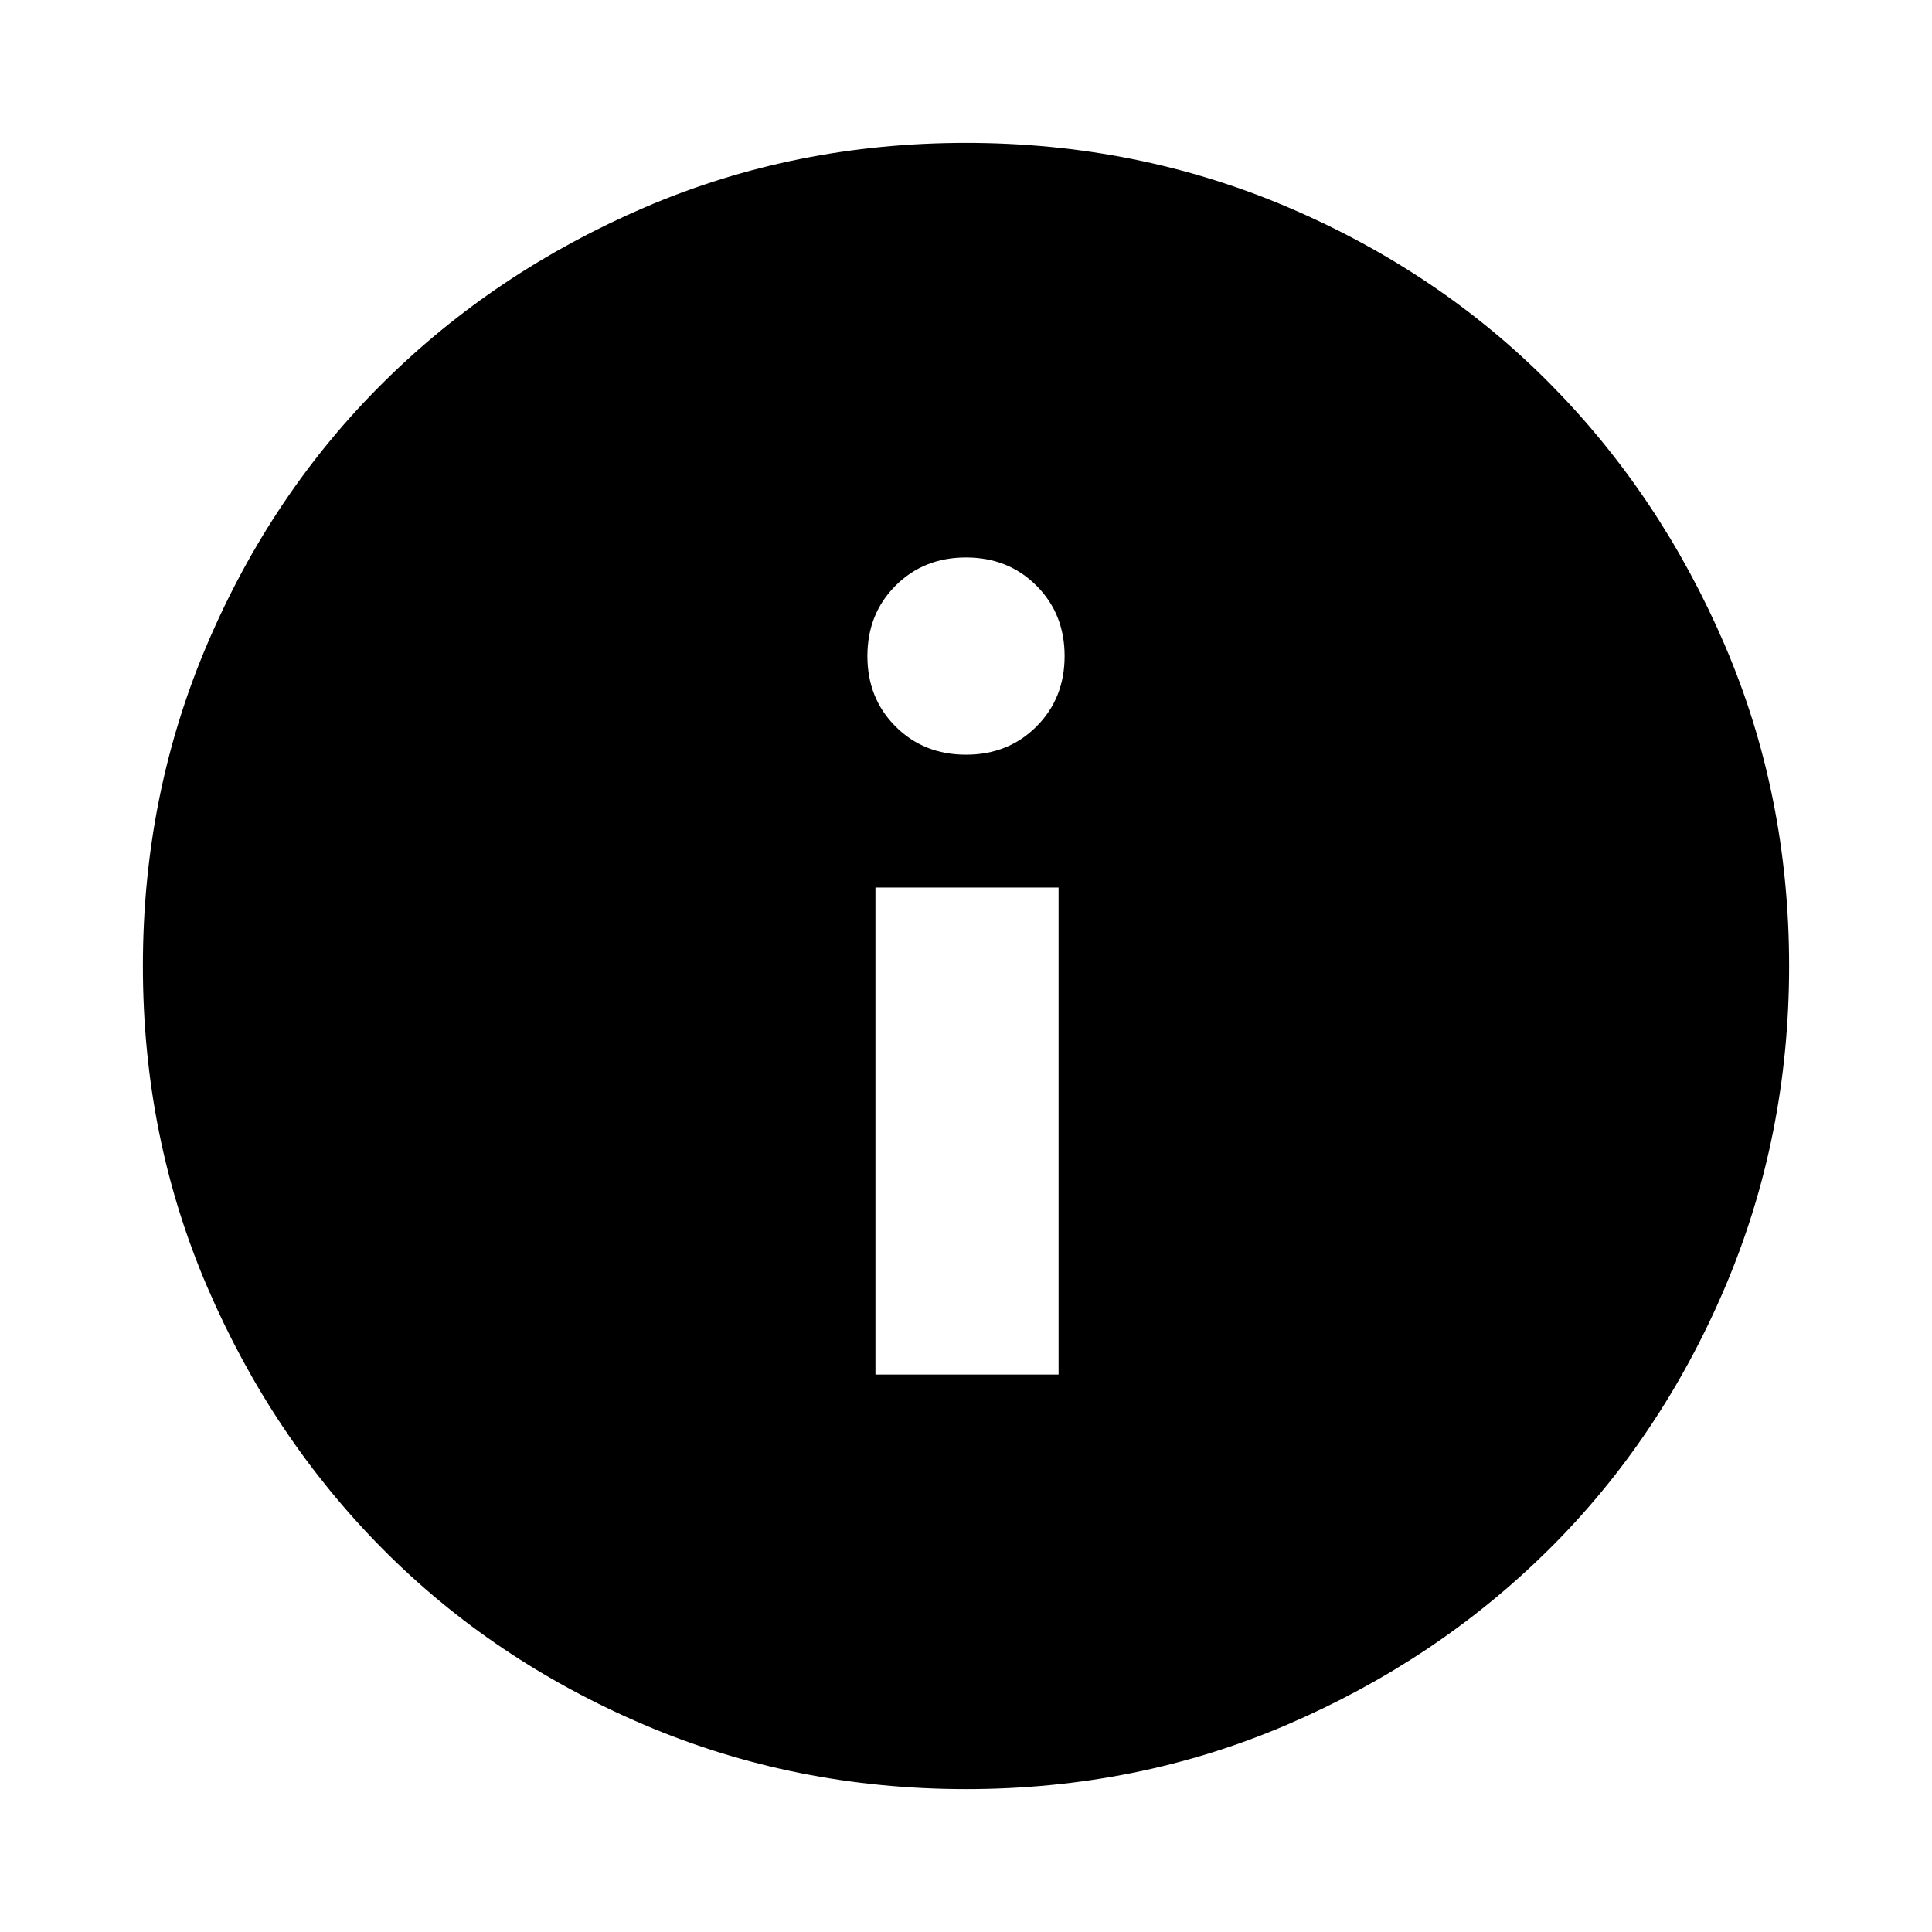 <svg xmlns="http://www.w3.org/2000/svg" height="24" width="24"><path d="M10.875 17.075h2.275v-6.05h-2.275ZM12 9.375q.525 0 .875-.35t.35-.875q0-.525-.35-.875T12 6.925q-.525 0-.875.35t-.35.875q0 .525.35.875t.875.35Zm0 12.85q-2.125 0-4-.8t-3.25-2.187q-1.375-1.388-2.175-3.25-.8-1.863-.8-3.988t.8-4q.8-1.875 2.188-3.25Q6.15 3.375 8.012 2.575q1.863-.8 3.988-.8t4 .8q1.875.8 3.25 2.187 1.375 1.388 2.175 3.25.8 1.863.8 3.988t-.8 4q-.8 1.875-2.187 3.25-1.388 1.375-3.25 2.175-1.863.8-3.988.8Z"/></svg>